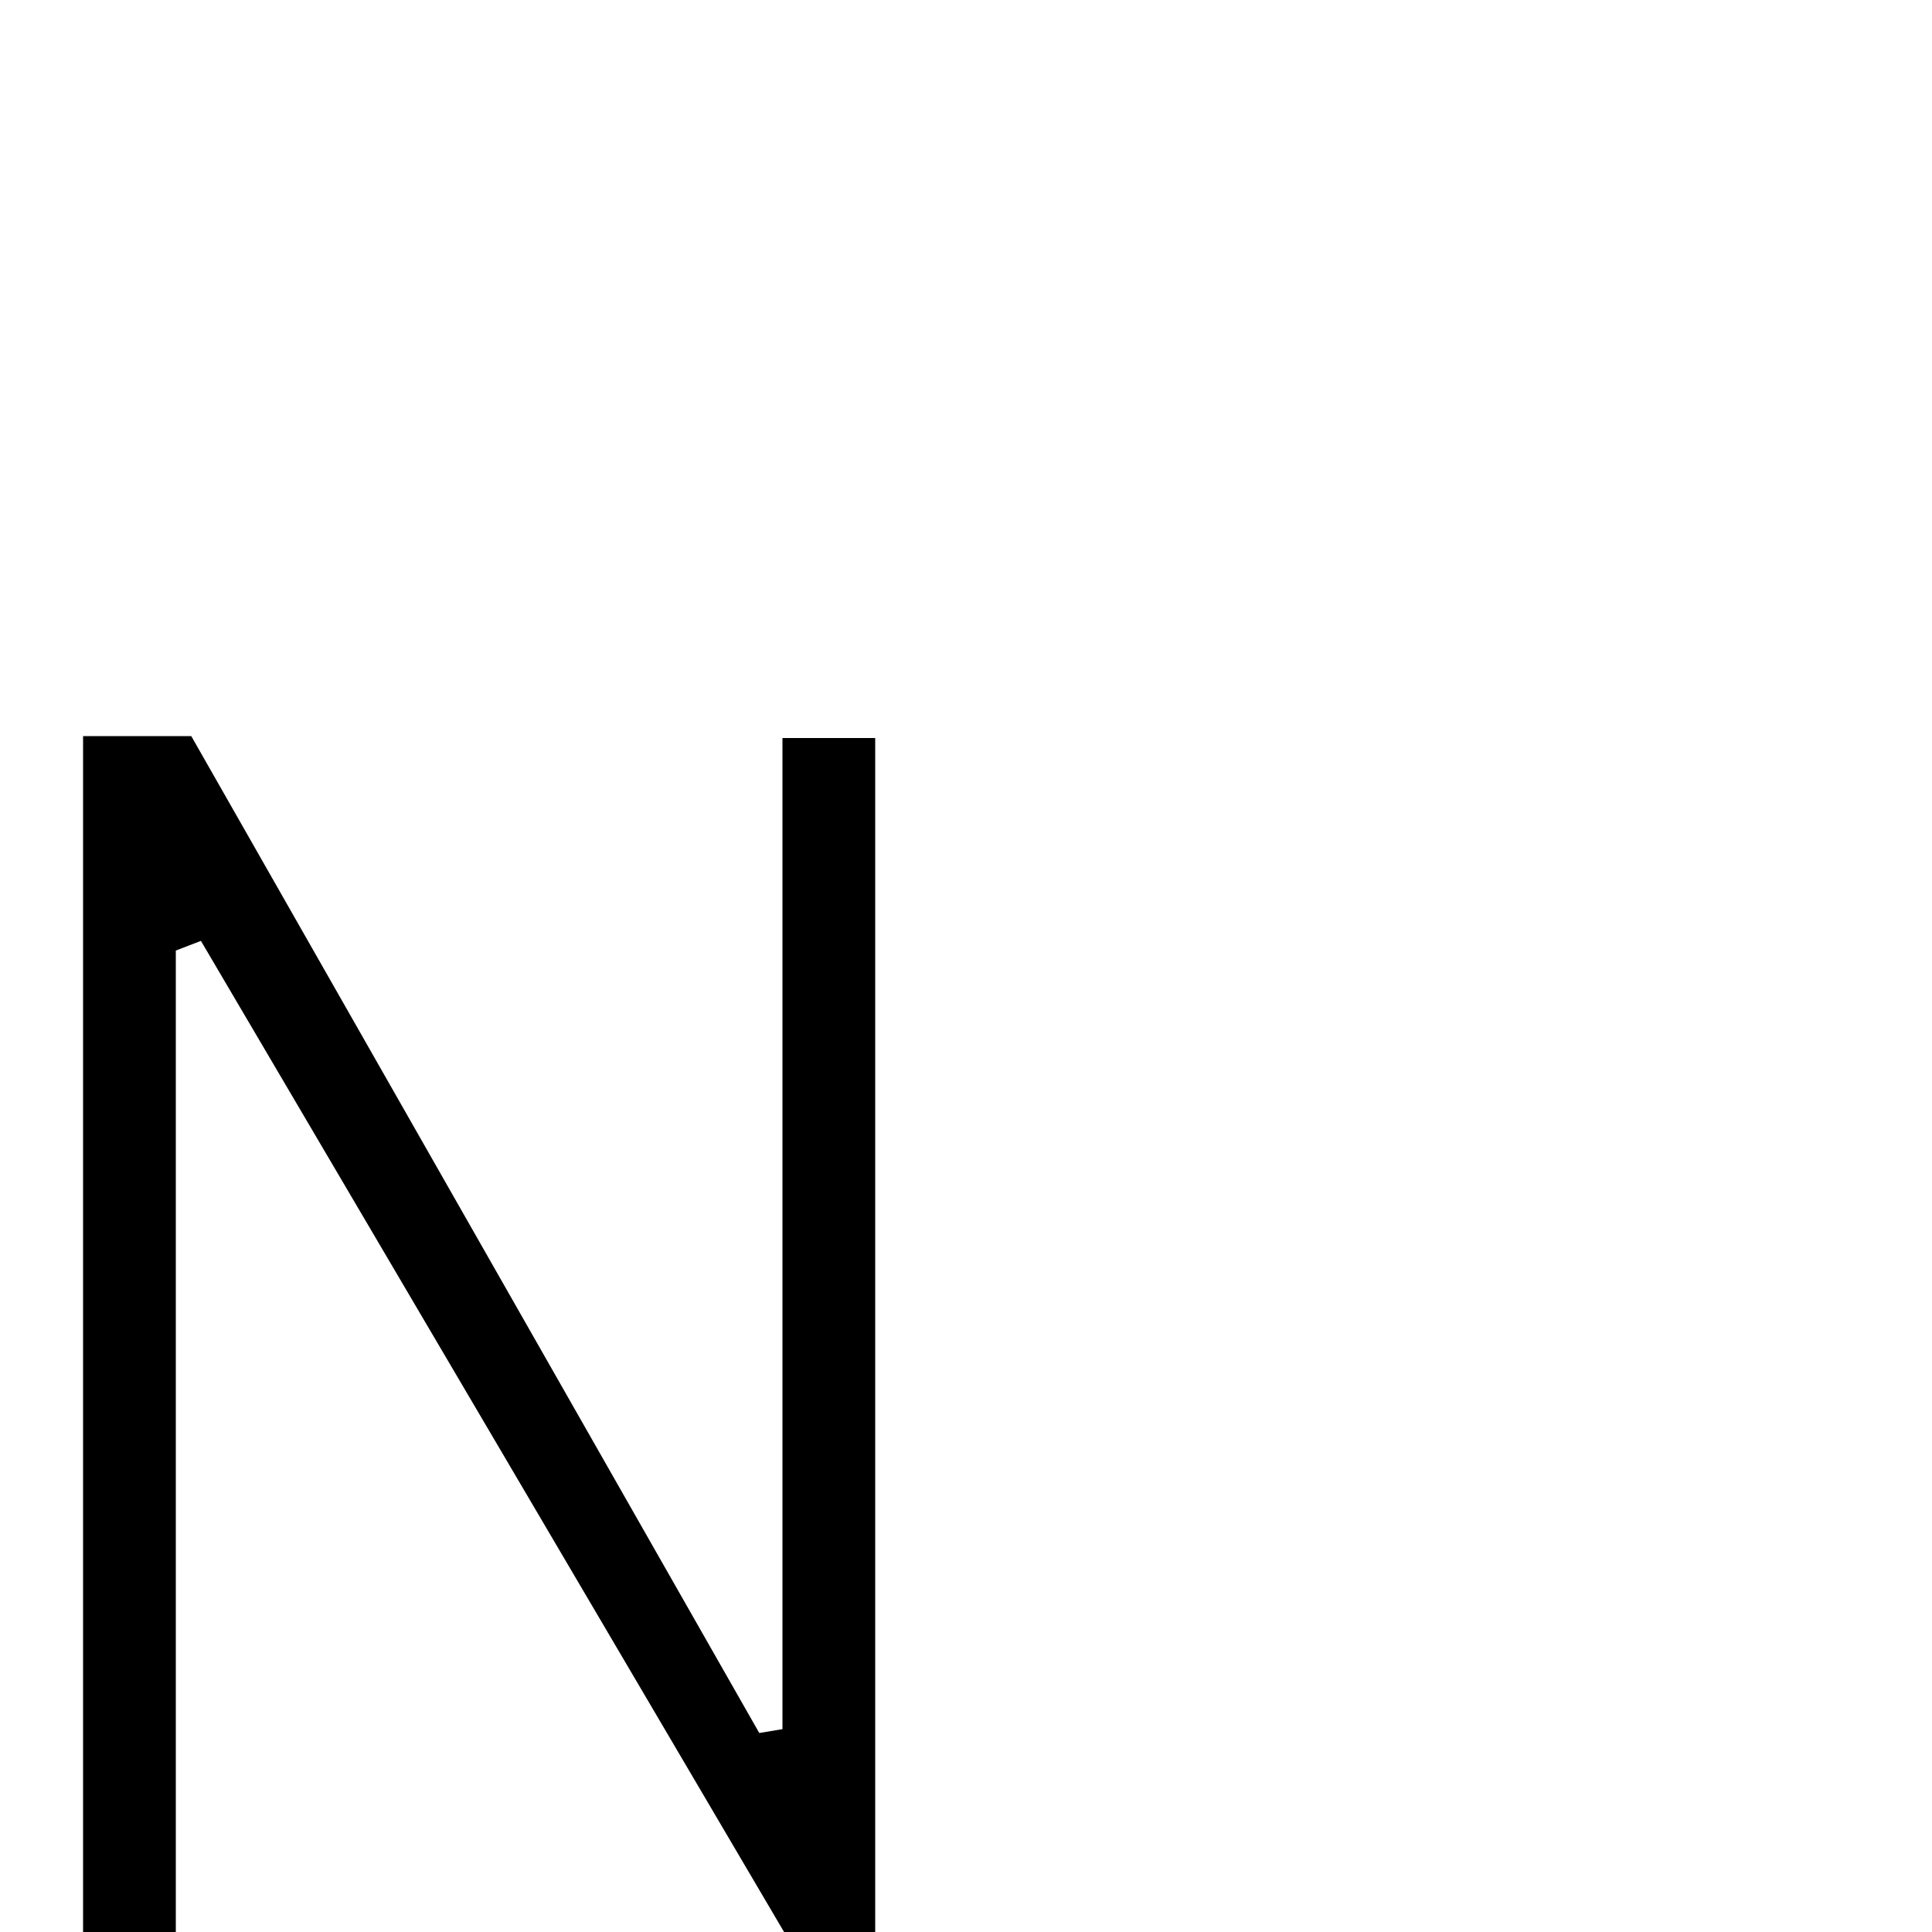 <?xml version="1.0" standalone="no"?>
<!DOCTYPE svg PUBLIC "-//W3C//DTD SVG 1.1//EN" "http://www.w3.org/Graphics/SVG/1.1/DTD/svg11.dtd" >
<svg viewBox="0 -200 1000 1000">
  <g transform="matrix(1 0 0 -1 0 800)">
   <path fill="currentColor"
d="M453 -4l-46 2l-303 515l-13 -5v-512h-48v623h56l294 -516l12 2v513h48v-622z" />
  </g>

</svg>
